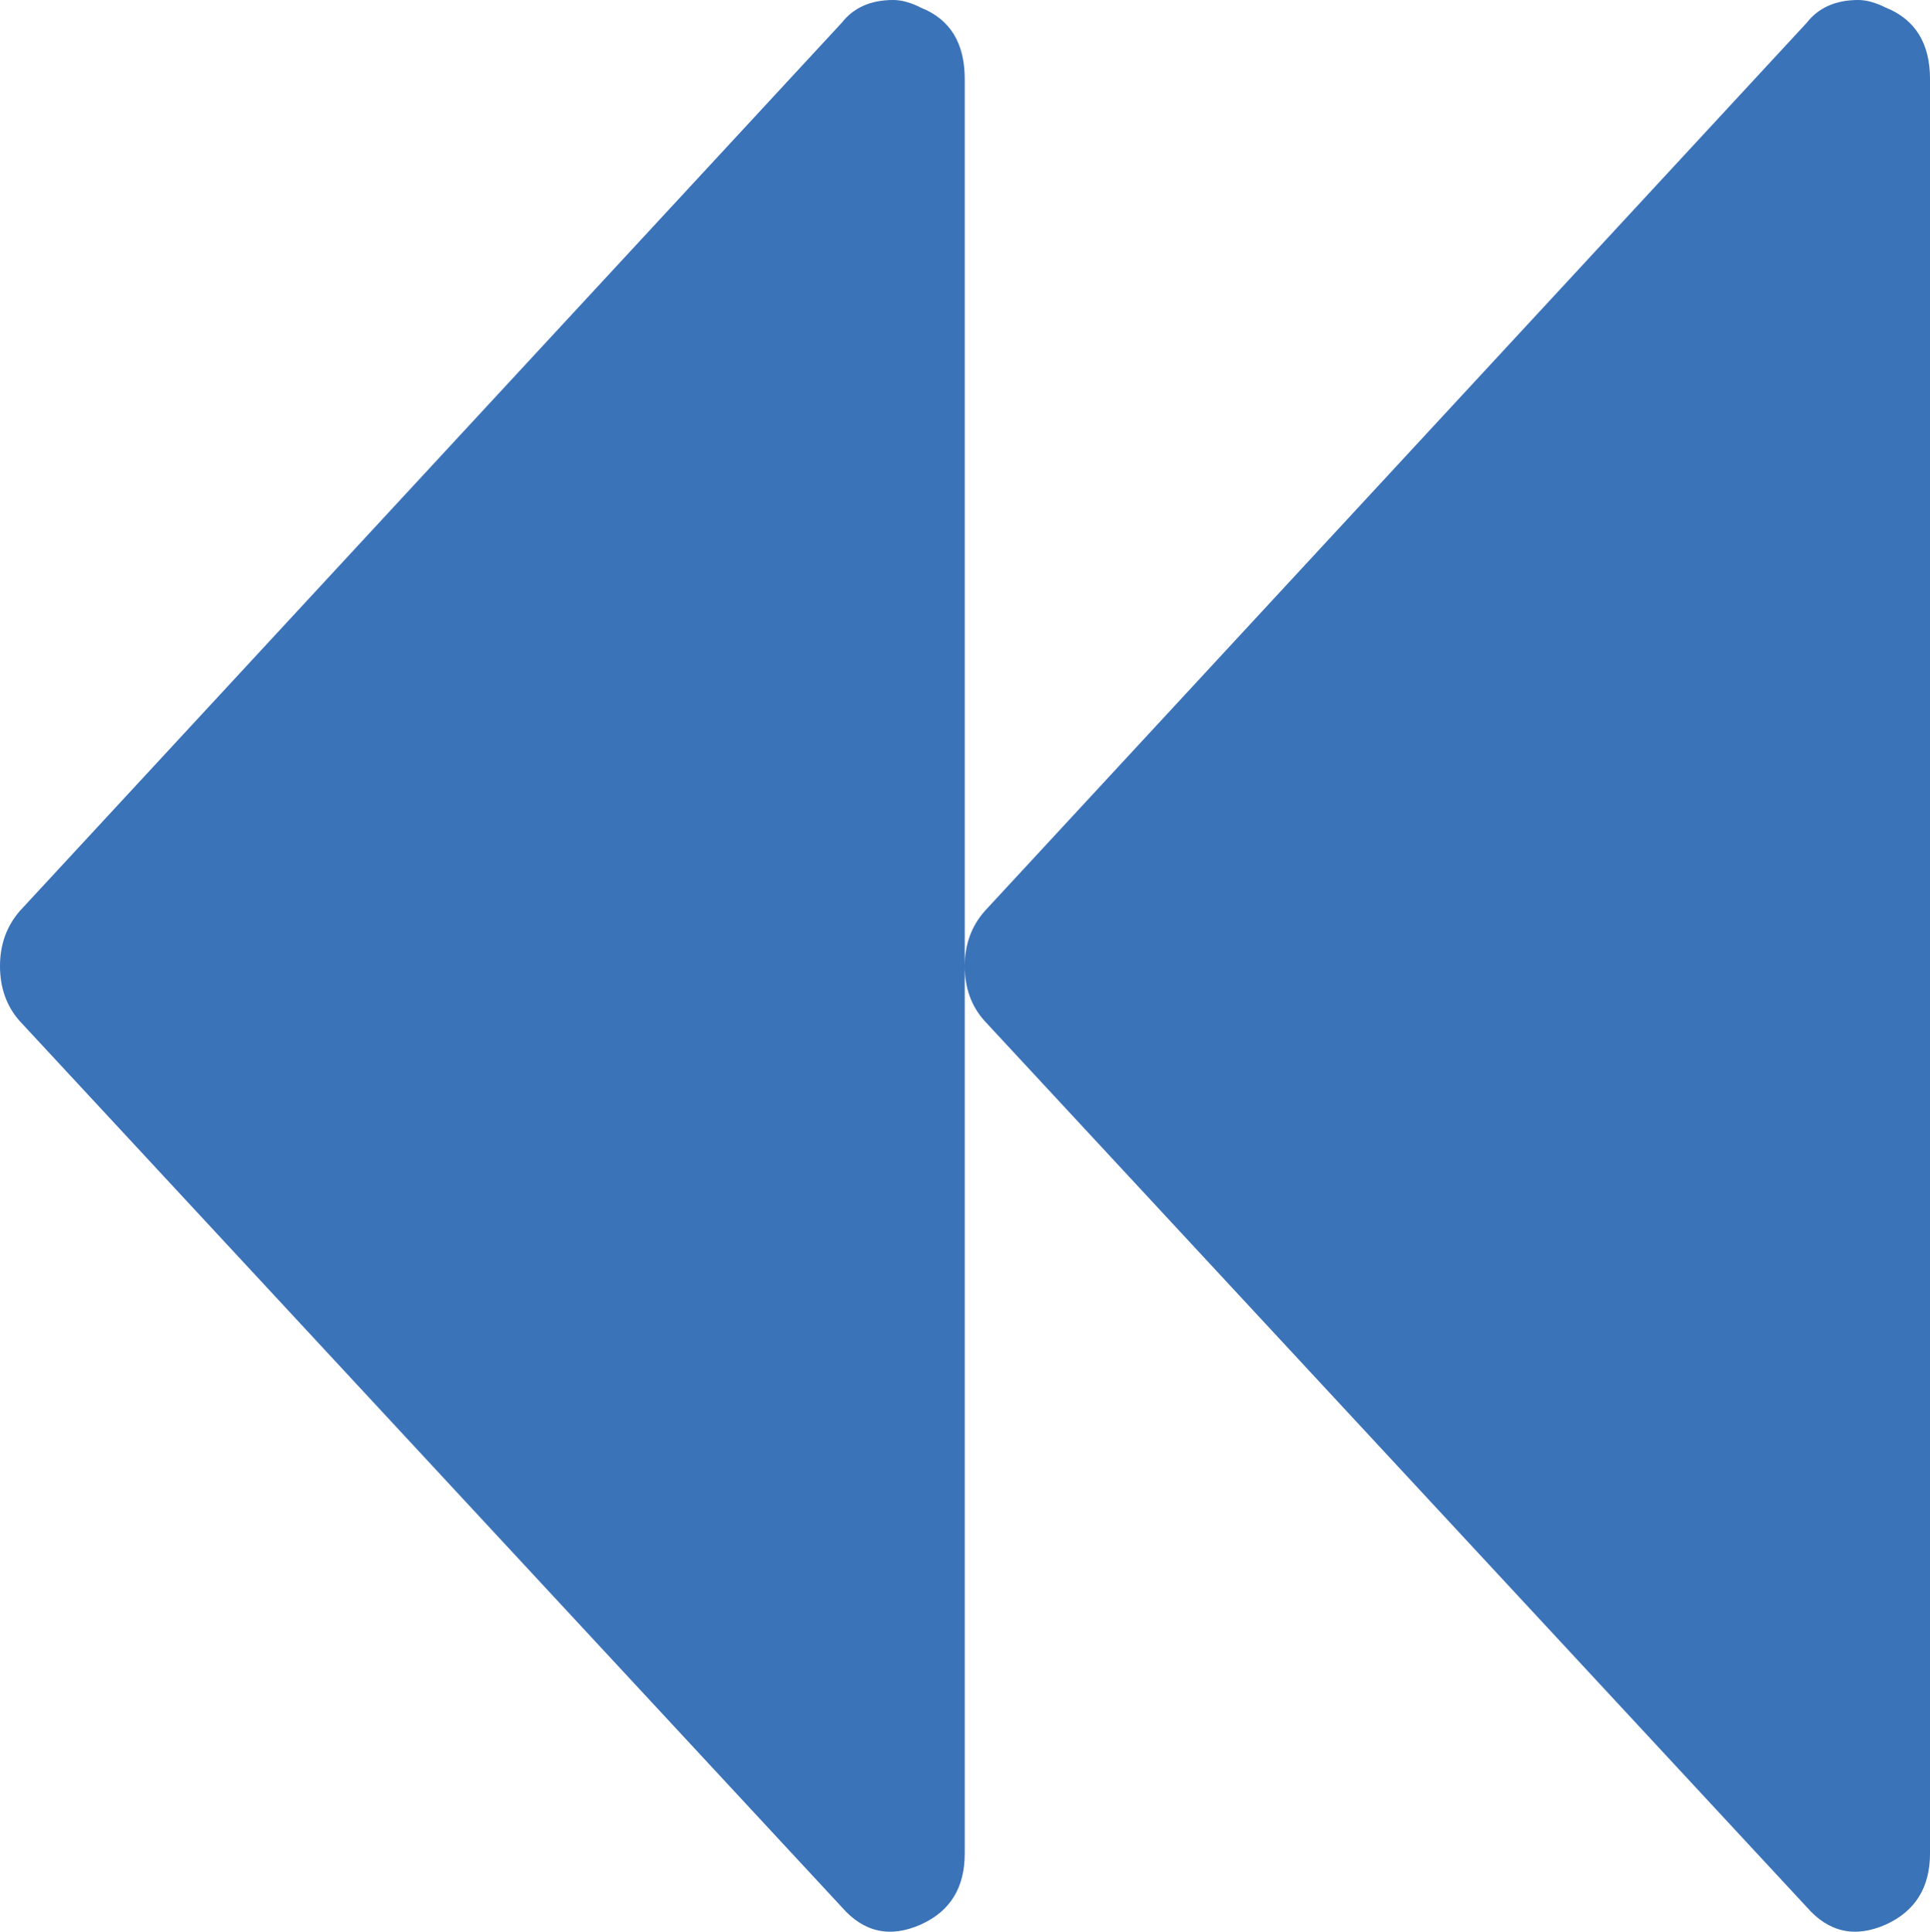 <svg xmlns="http://www.w3.org/2000/svg" width="73.535" height="73.611" viewBox="0 0 73.535 73.611" enable-background="new 0 0 73.535 73.611"><path d="M.762 38.922c-.508-.567-.762-1.27-.762-2.11 0-.82 .254-1.523 .762-2.105l31.308-33.838c.45-.576 1.104-.869 1.963-.869 .322 0 .674 .098 1.055 .293 1.123 .449 1.67 1.357 1.67 2.725v67.604c0 1.309-.547 2.207-1.67 2.715-1.182 .527-2.188 .293-3.018-.664l-31.308-33.751zm36.767 0c-.518-.566-.771-1.27-.771-2.109 0-.82 .254-1.523 .771-2.105l31.309-33.839c.449-.576 1.103-.869 1.963-.869 .312 0 .664 .098 1.055 .293 1.113 .449 1.68 1.357 1.68 2.725v67.604c0 1.309-.566 2.207-1.68 2.715-1.182 .527-2.188 .293-3.018-.664l-31.309-33.751z" fill="#3b73b9"/></svg>